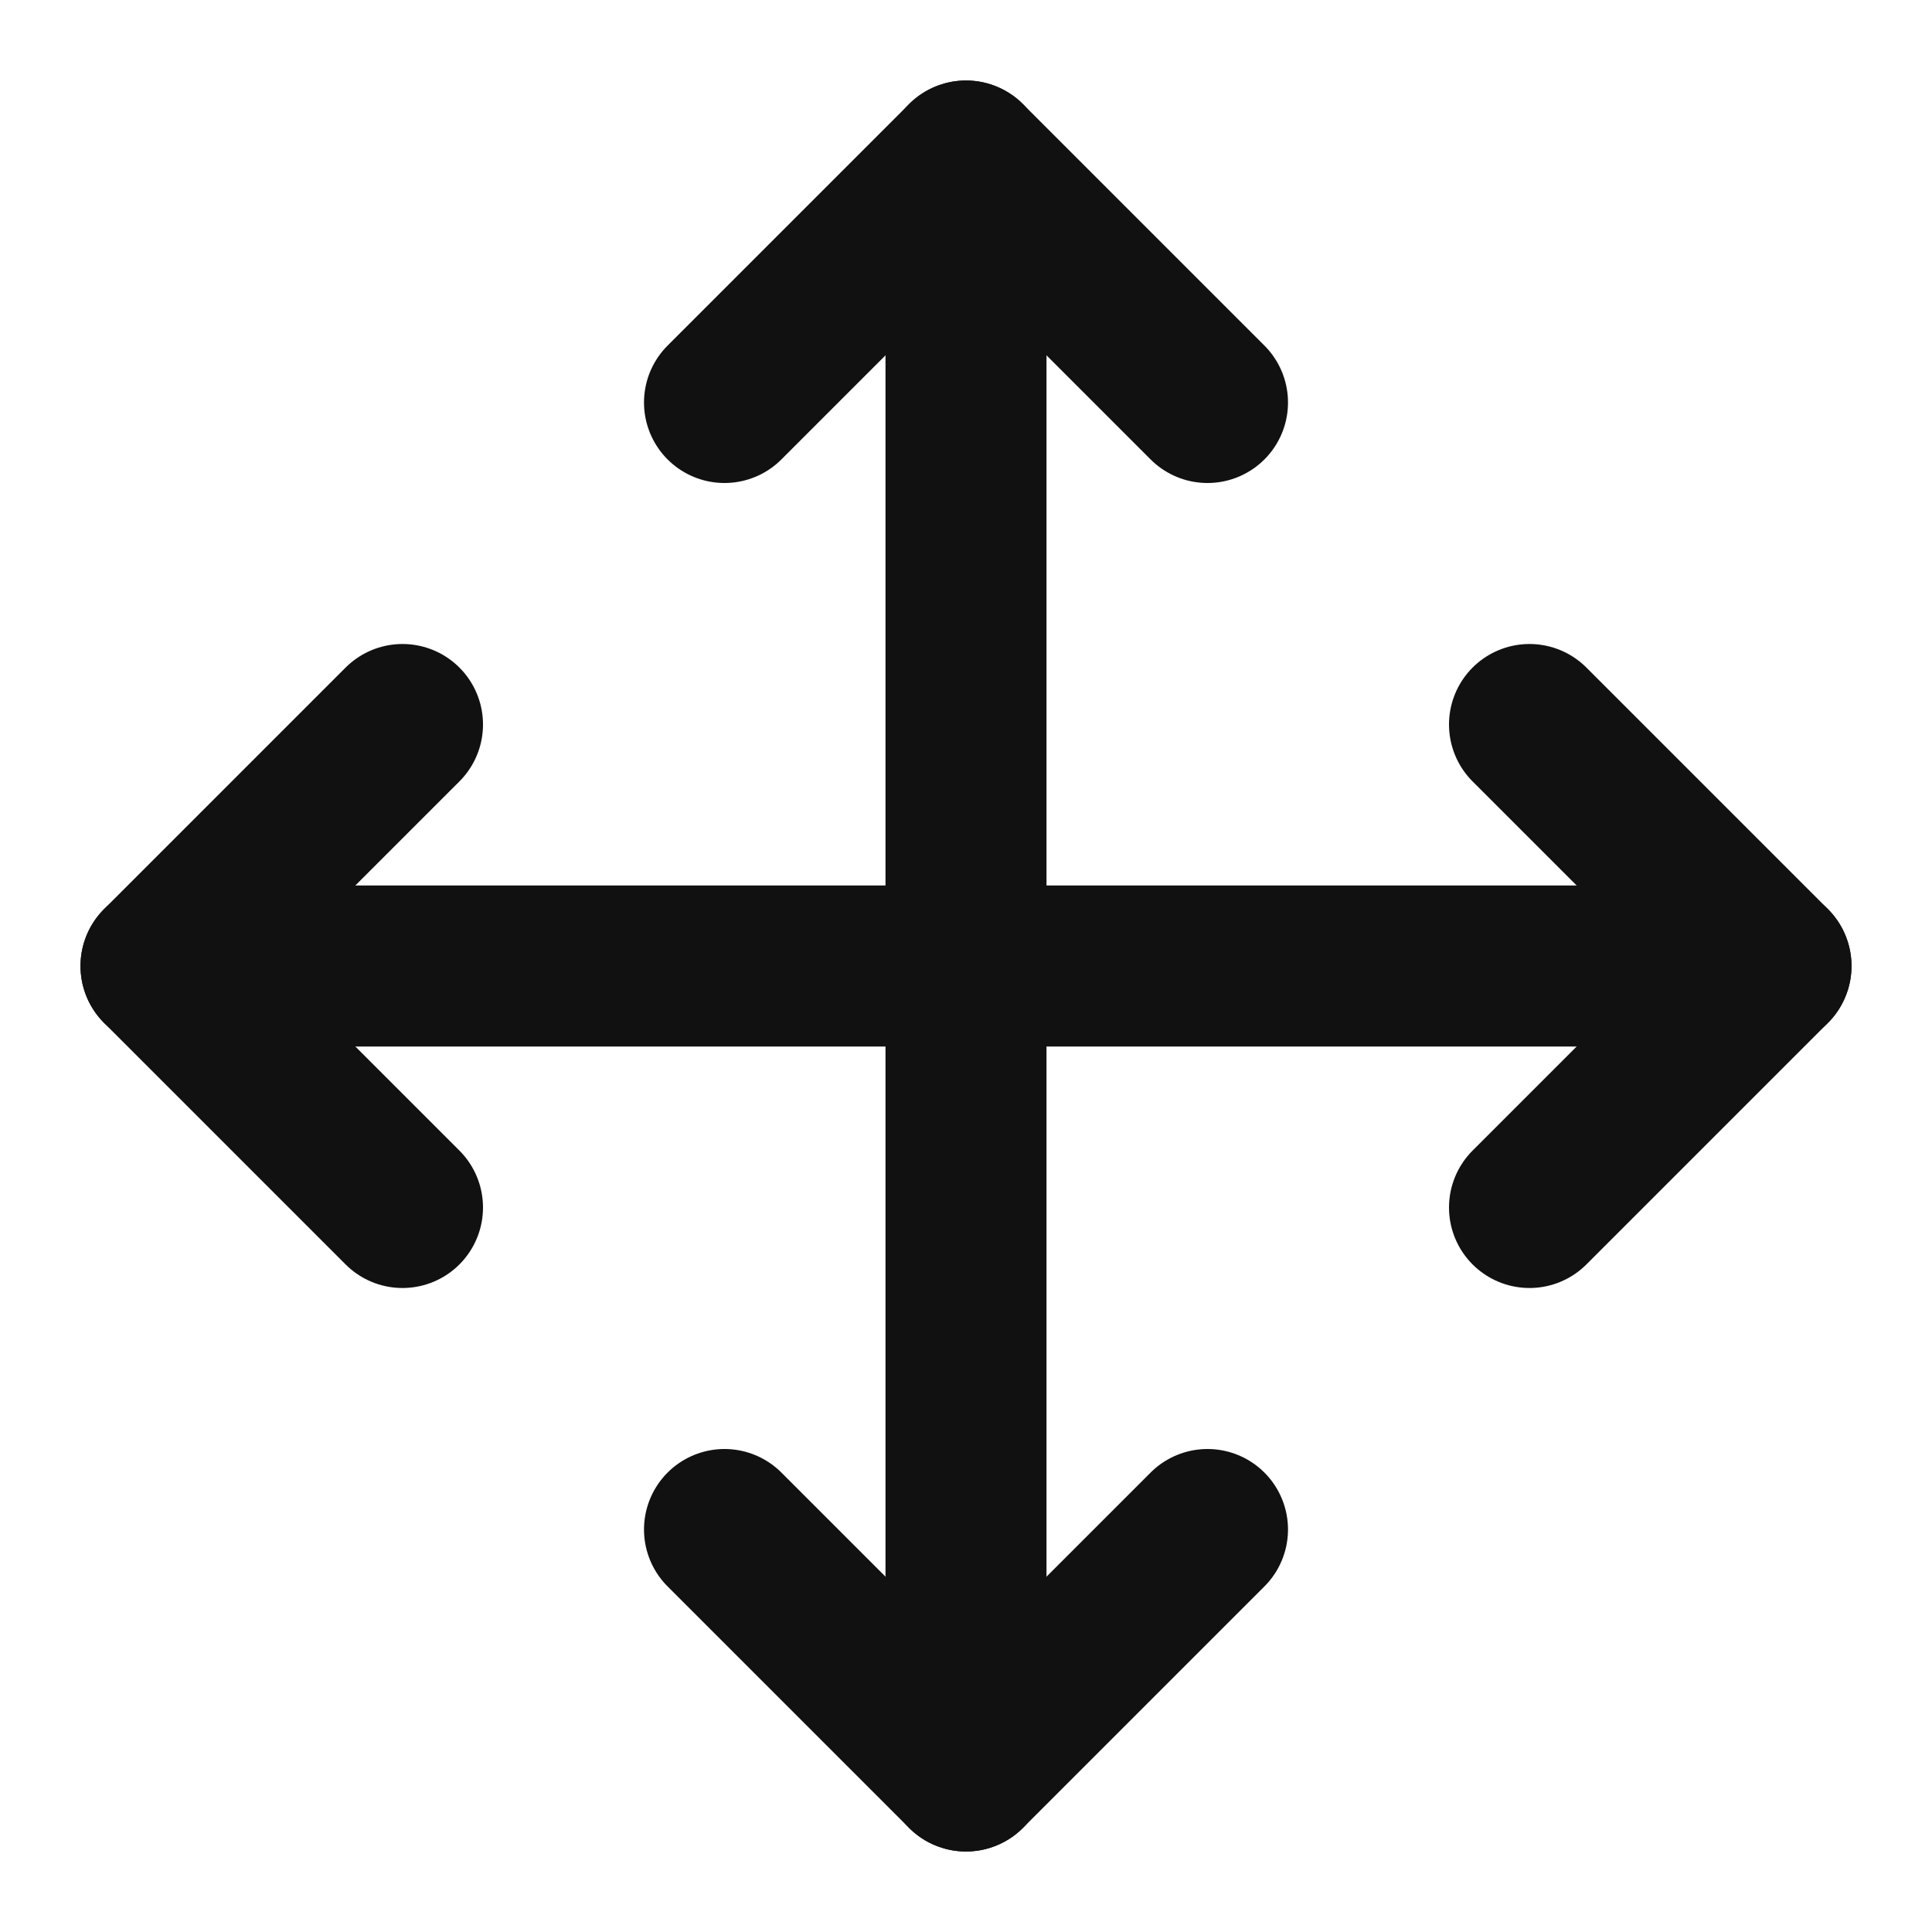 <svg width="24" height="24" viewBox="0 0 24 24" fill="none" xmlns="http://www.w3.org/2000/svg">
<path d="M15 19L12 22L9 19" stroke="#111111" stroke-width="2" stroke-linecap="round" stroke-linejoin="round"/>
<path d="M19 9L22 12L19 15" stroke="#111111" stroke-width="2" stroke-linecap="round" stroke-linejoin="round"/>
<path d="M5 9L2 12L5 15" stroke="#111111" stroke-width="2" stroke-linecap="round" stroke-linejoin="round"/>
<path d="M2 12H22" stroke="#111111" stroke-width="2" stroke-linecap="round" stroke-linejoin="round"/>
<path d="M9 5L12 2L15 5" stroke="#111111" stroke-width="2" stroke-linecap="round" stroke-linejoin="round"/>
<path d="M12 2V22" stroke="#111111" stroke-width="2" stroke-linecap="round" stroke-linejoin="round"/>
</svg>
